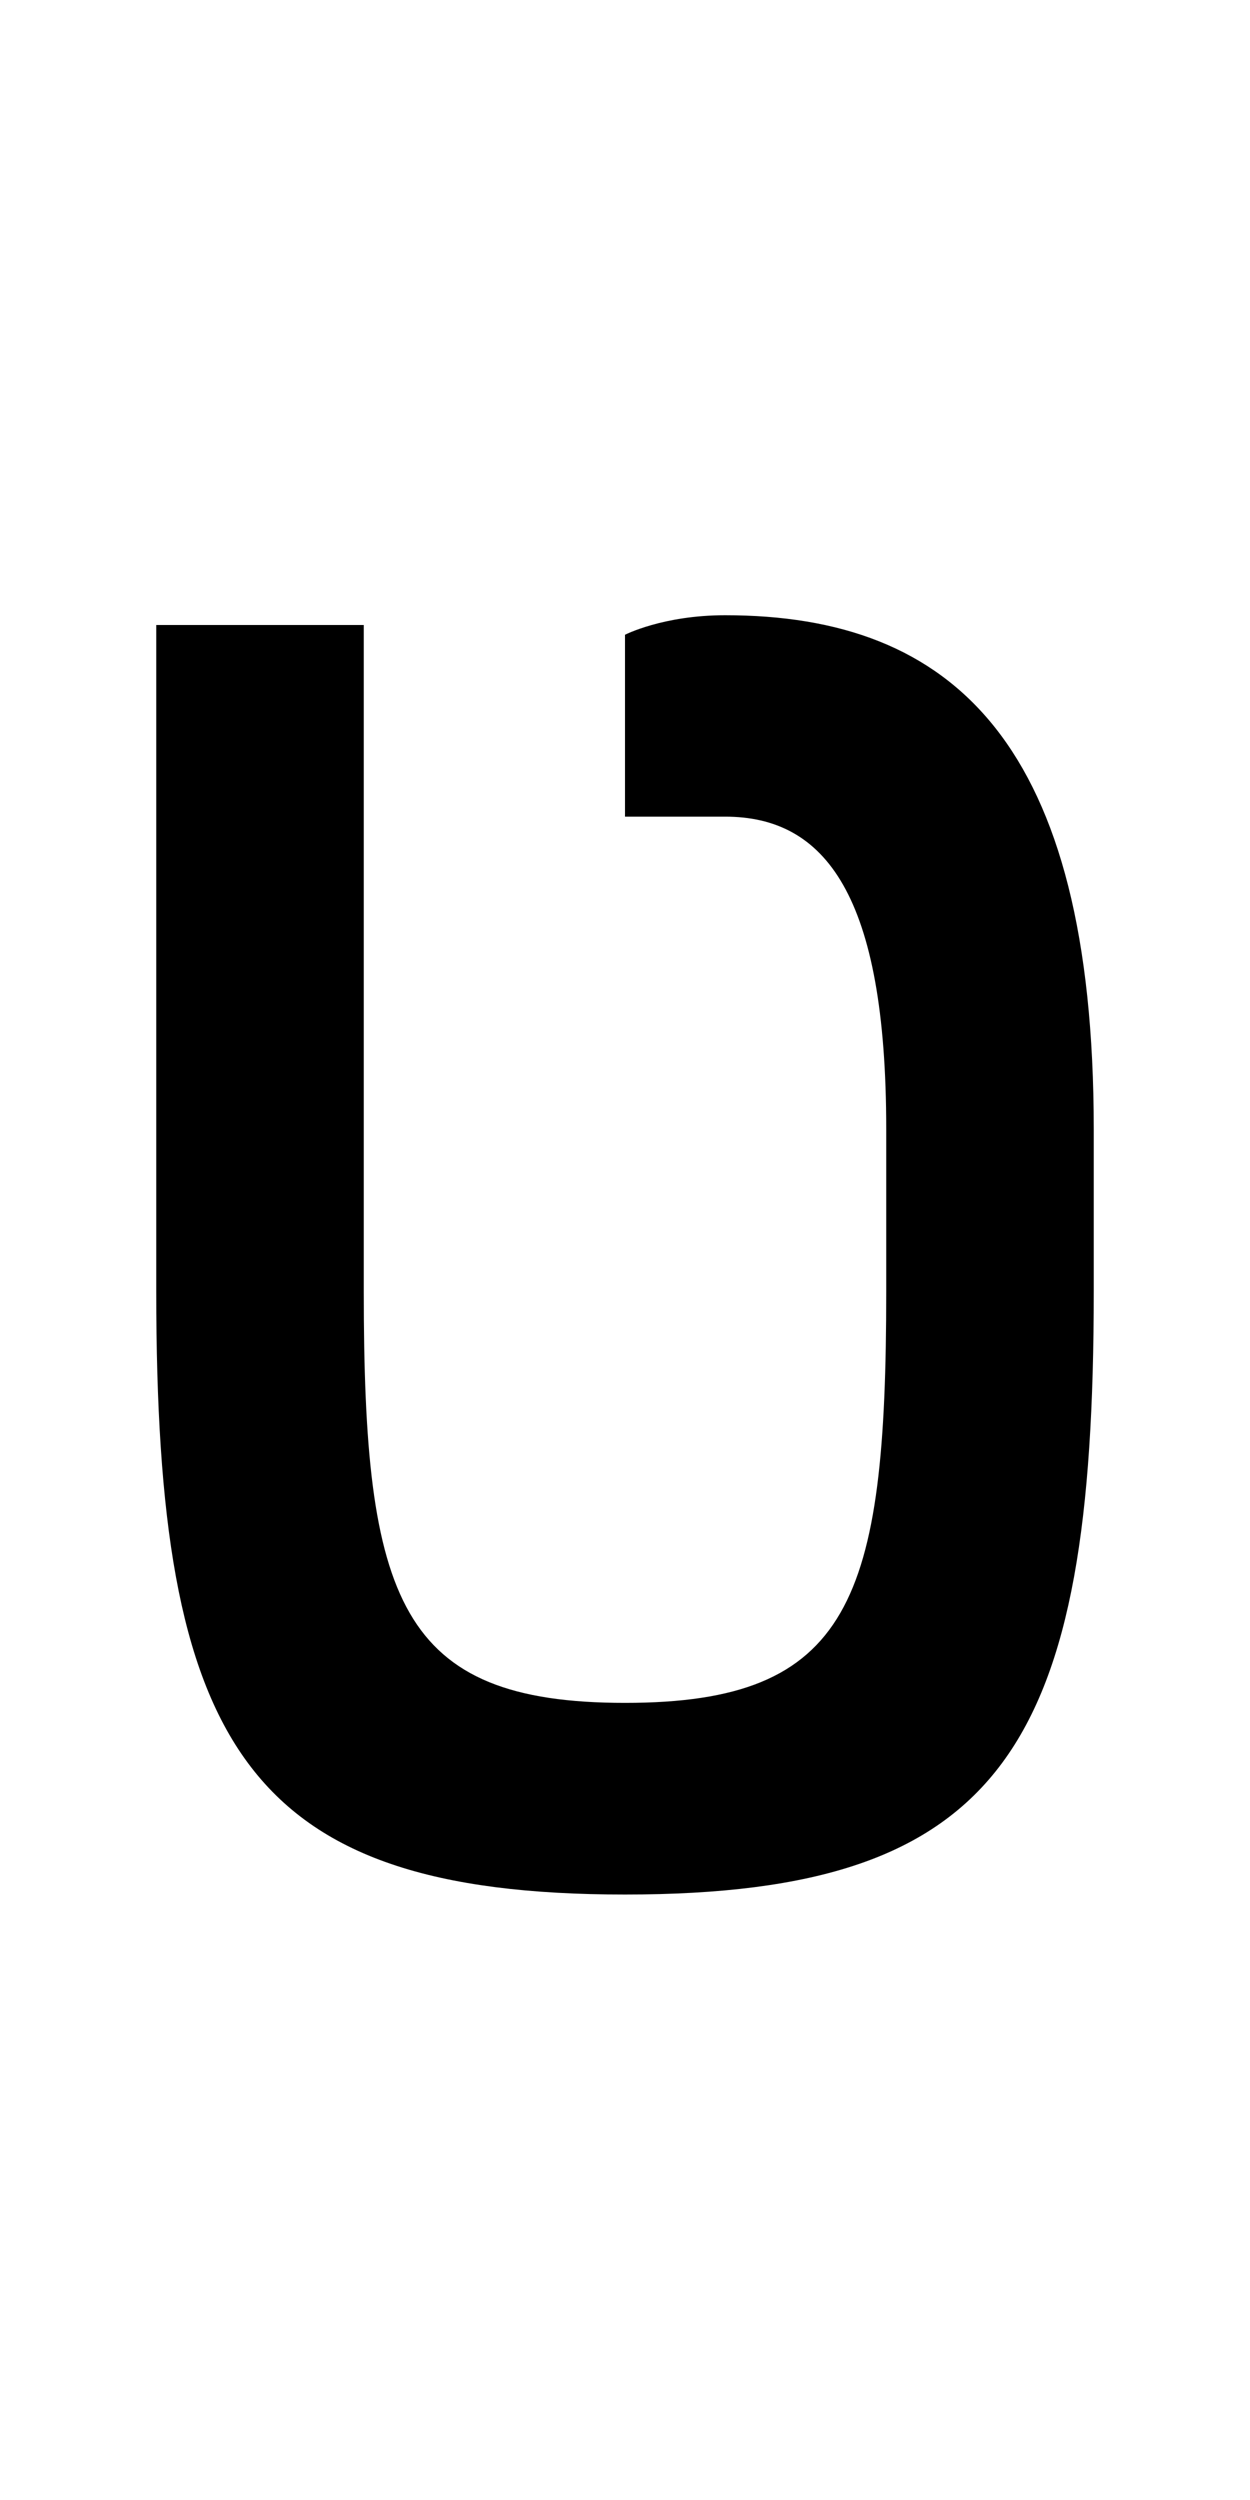 <?xml version="1.0" encoding="UTF-8" standalone="no"?>
<!-- Created with Inkscape (http://www.inkscape.org/) -->

<svg
   xmlns:dc="http://purl.org/dc/elements/1.1/"
   xmlns:cc="http://creativecommons.org/ns#"
   xmlns:rdf="http://www.w3.org/1999/02/22-rdf-syntax-ns#"
   xmlns:svg="http://www.w3.org/2000/svg"
   xmlns="http://www.w3.org/2000/svg"
   version="1.1"
   width="1024"
   height="2048"
   id="svg3355">
  <defs
     id="defs3357" />
  <path
     d="m 594,504 c -51.003,0 -82,16 -82,16 l 0,149 82,0 c 81.998,0 132,63.996 132,256 l 0,133 c 0,252.997 -29.003,337 -214,337 -184.997,0 -214,-83.995 -214,-337 l 0,-546 -170,0 0,546 c 0,370.998 72.002,494 384,494 311.998,0 384,-122.997 384,-494 l 0,-133 C 896,609.005 780.997,504 594,504 z"
     id="path3157-2-7-7-2-3-1"
     style="fill:#000000;fill-opacity:1;stroke:none;display:inline" />
</svg>
